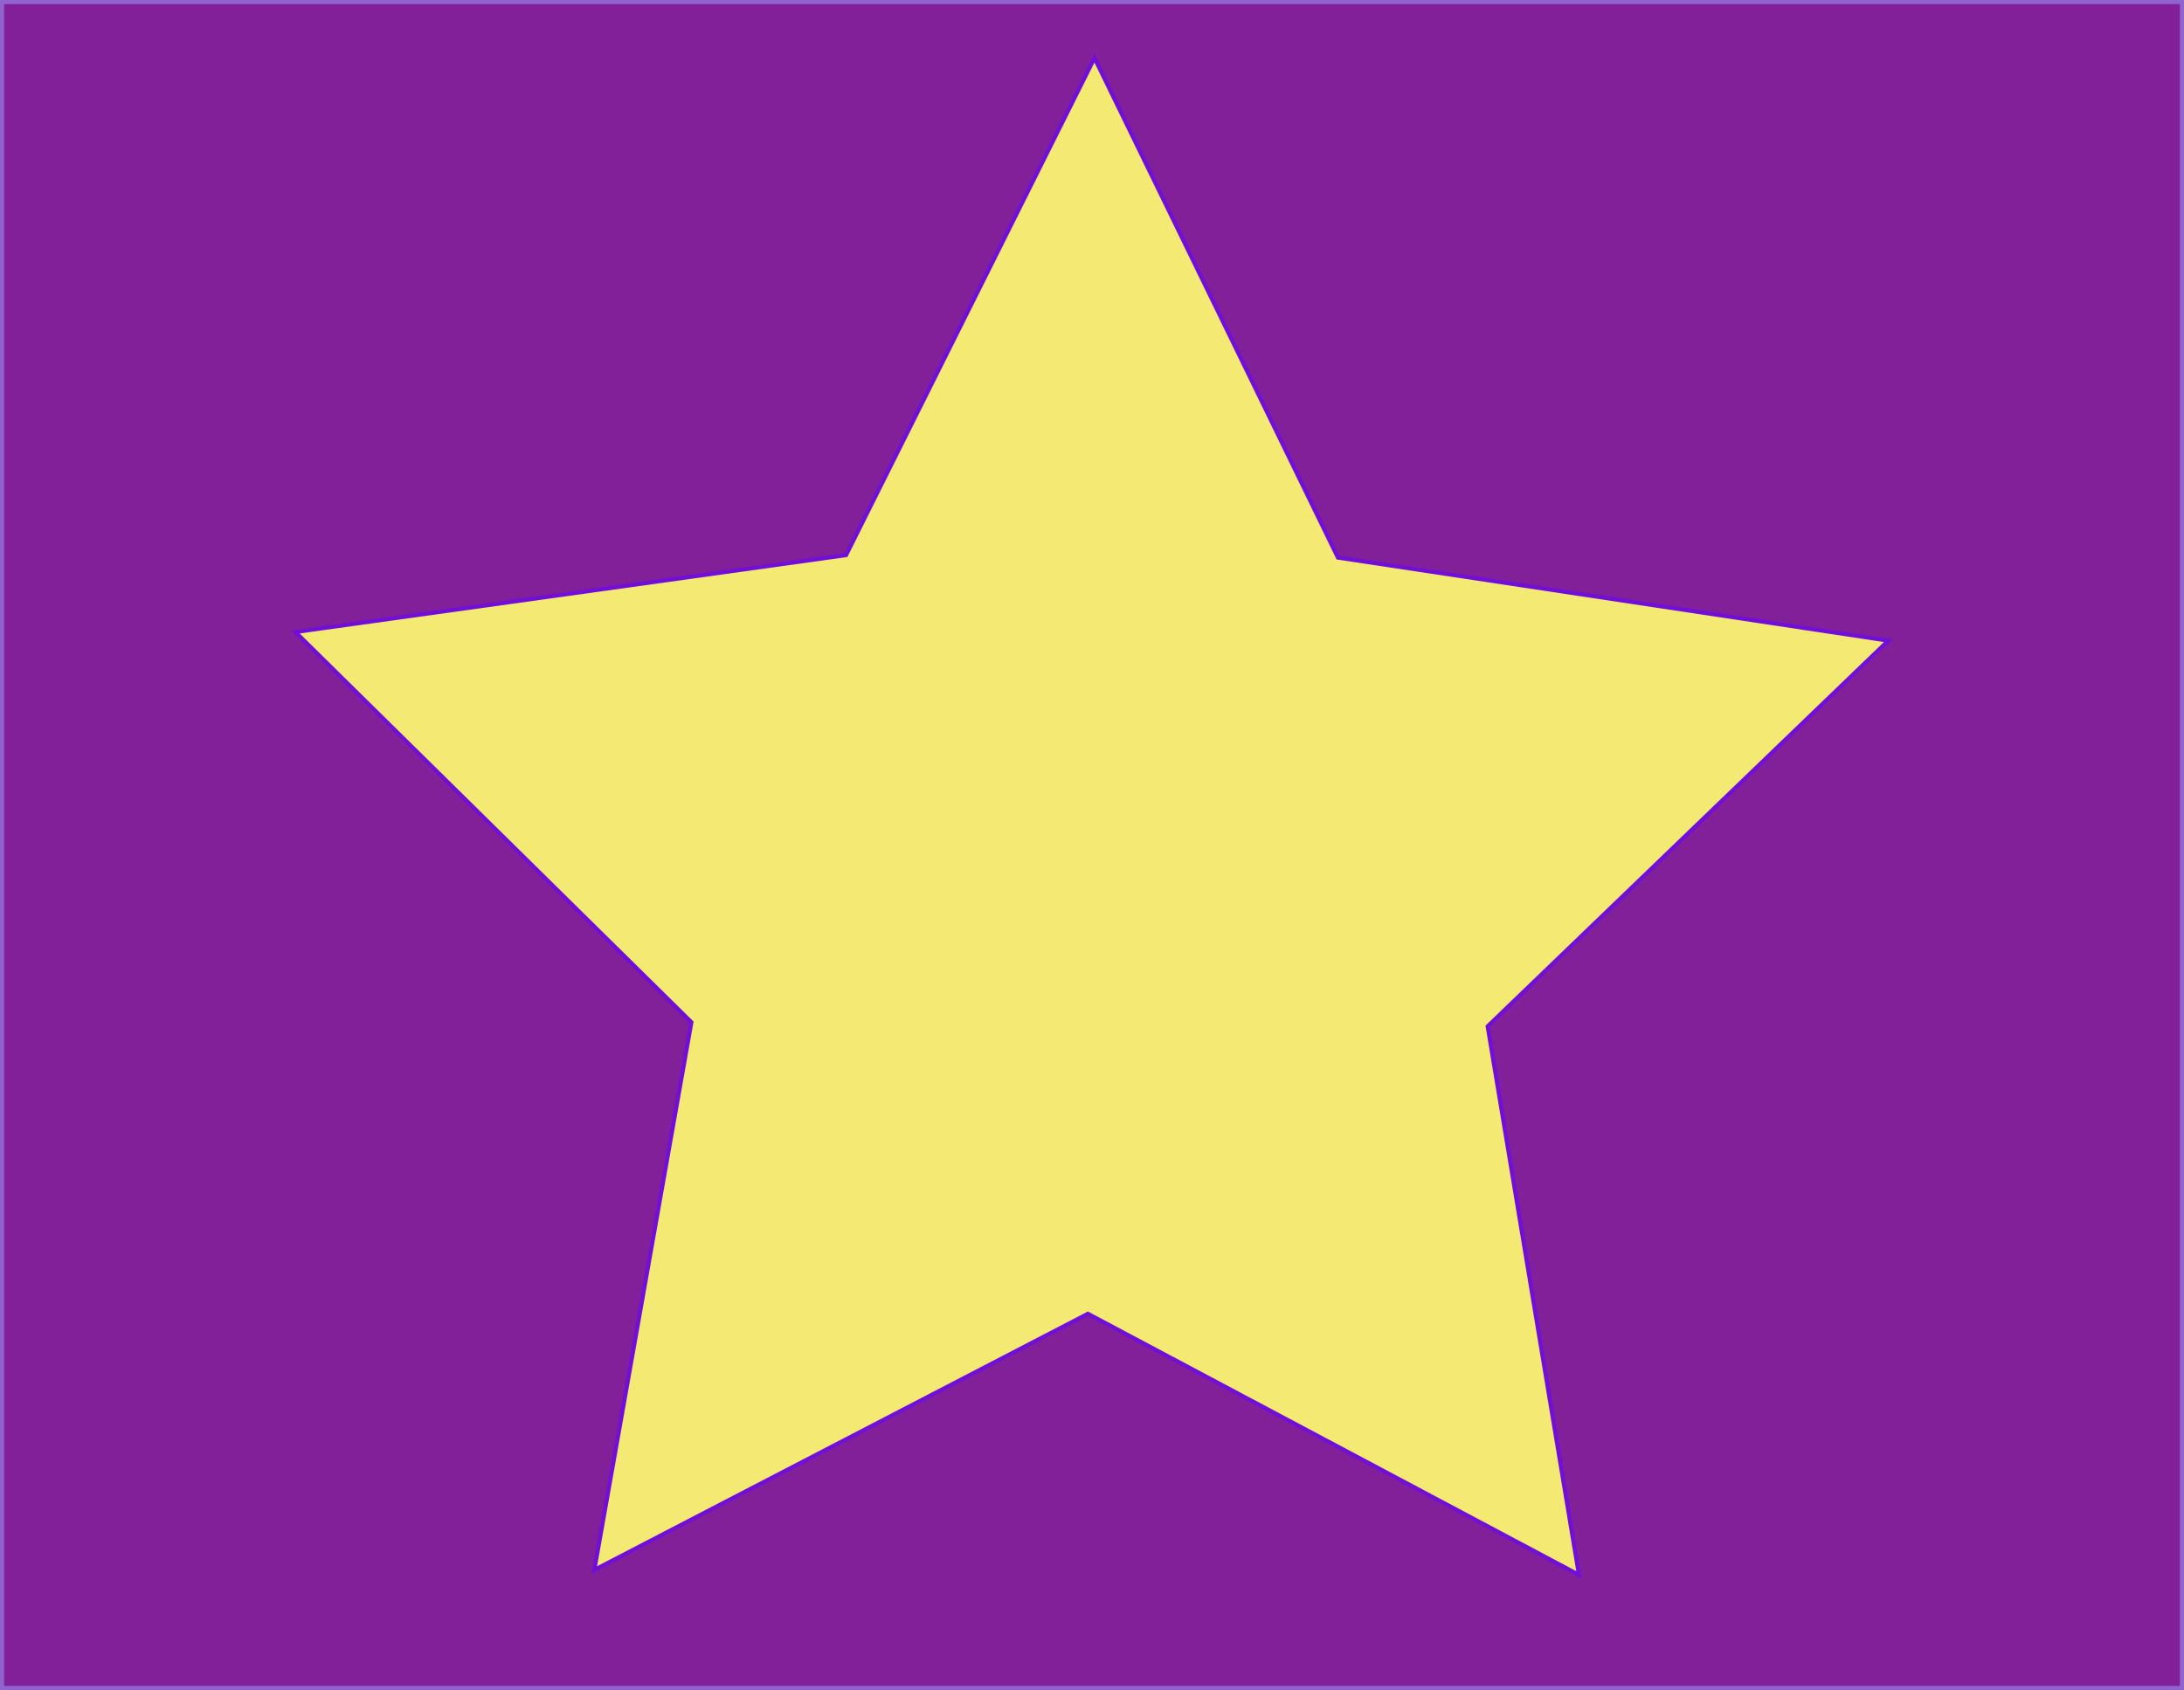 <svg id="Layer_1" data-name="Layer 1" xmlns="http://www.w3.org/2000/svg" viewBox="0 0 531 411"><title>star-trial</title><rect id="start" x="0.5" y="0.5" width="530" height="410" fill="#822099" stroke="#9163ce" stroke-miterlimit="10"/><polygon id="end" points="383.9 383 264.5 319.5 144.5 381.8 168.1 248.6 71.8 153.7 205.7 135 266.1 14.1 325.3 135.6 459.1 155.8 361.7 249.6 383.9 383" fill="#f4ea73" stroke="#710fd8" stroke-miterlimit="10"/></svg>